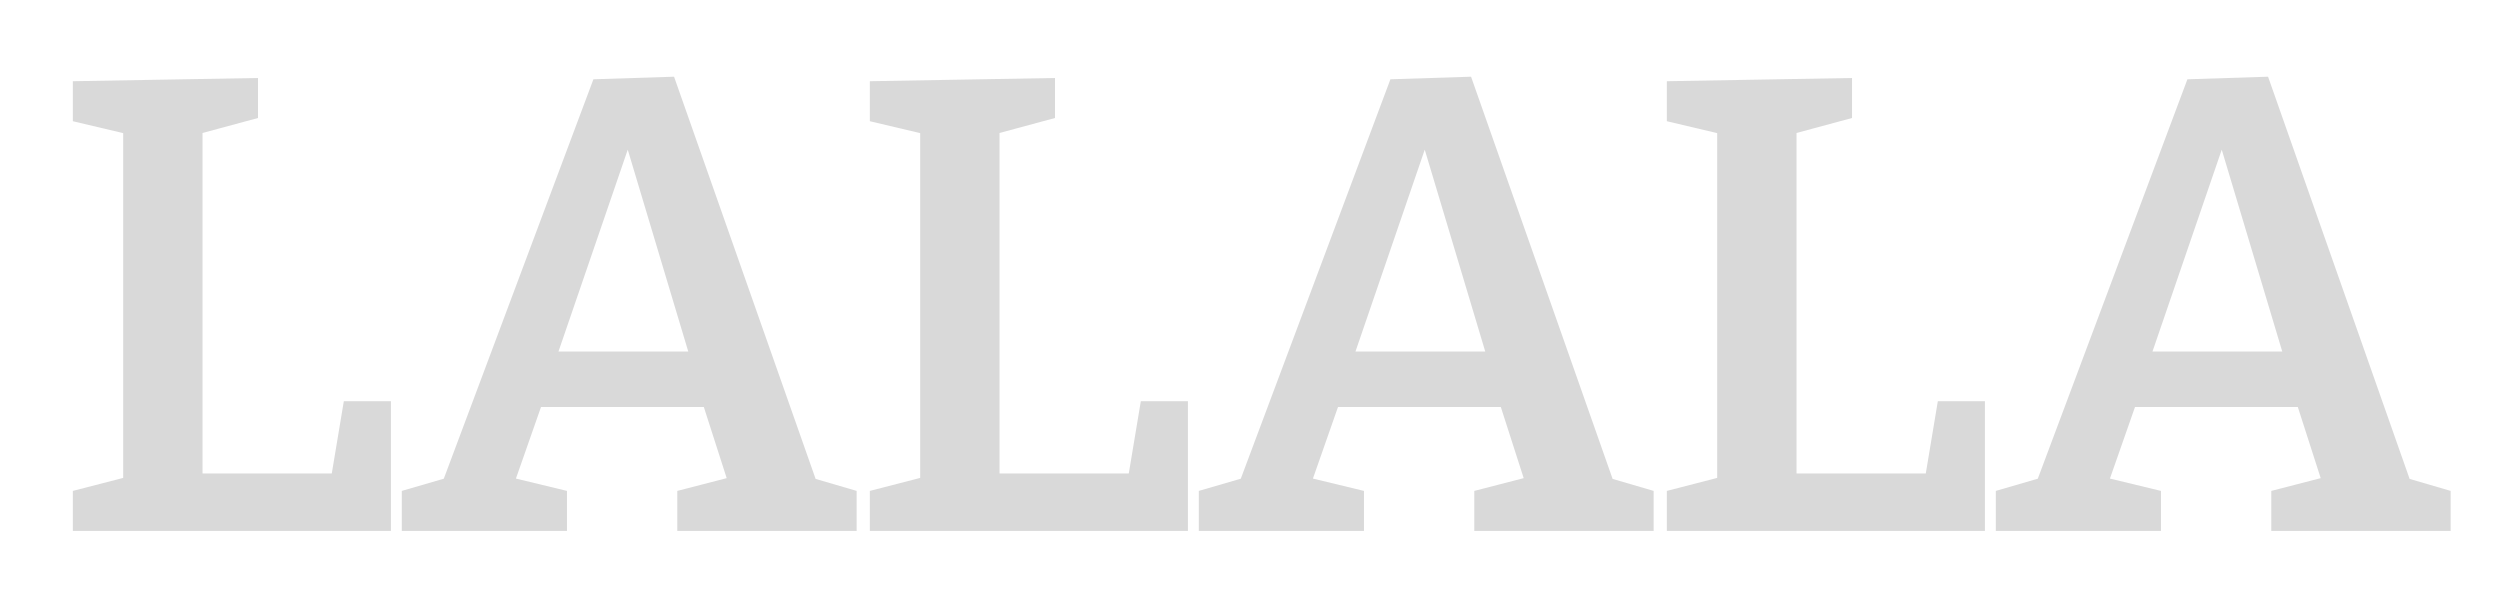 <svg width="372" height="89" viewBox="0 0 372 89" fill="none" xmlns="http://www.w3.org/2000/svg">
<path fill-rule="evenodd" clip-rule="evenodd" d="M49.368 70.454H30.136V19.787L38.392 17.558V11.605L10.84 12.085V18.038L18.328 19.809V71.113L10.84 73.046V78.998H58.168V59.702H51.16L49.368 70.454ZM76.769 71.212L80.5 60.566H104.73L108.131 71.148L100.78 73.046V78.998H127.468V73.046L121.363 71.262L100.3 11.414L88.3 11.797L66.037 71.229L59.788 73.046V78.998H84.364V73.046L76.769 71.212ZM102.413 52.309L93.409 22.27L83.1 52.309H102.413ZM195.363 71.212L199.093 60.566H223.324L226.725 71.148L219.374 73.046V78.998H246.062V73.046L239.957 71.262L218.894 11.414L206.894 11.797L184.63 71.229L178.382 73.046V78.998H202.958V73.046L195.363 71.212ZM221.006 52.309L212.002 22.27L201.694 52.309H221.006ZM313.957 71.212L317.687 60.566H341.917L345.319 71.148L337.968 73.046V78.998H364.656V73.046L358.551 71.262L337.488 11.414L325.488 11.797L303.224 71.229L296.976 73.046V78.998H321.552V73.046L313.957 71.212ZM339.6 52.309L330.596 22.27L320.288 52.309H339.6ZM286.556 70.454H267.324V19.787L275.58 17.558V11.605L248.028 12.085V18.038L255.516 19.809V71.113L248.028 73.046V78.998H295.356V59.702H288.348L286.556 70.454ZM167.962 70.454H148.73V19.787L156.986 17.558V11.605L129.434 12.085V18.038L136.922 19.809V71.113L129.434 73.046V78.998H176.762V59.702H169.754L167.962 70.454Z" fill="#D9D9D9"/>
</svg>
